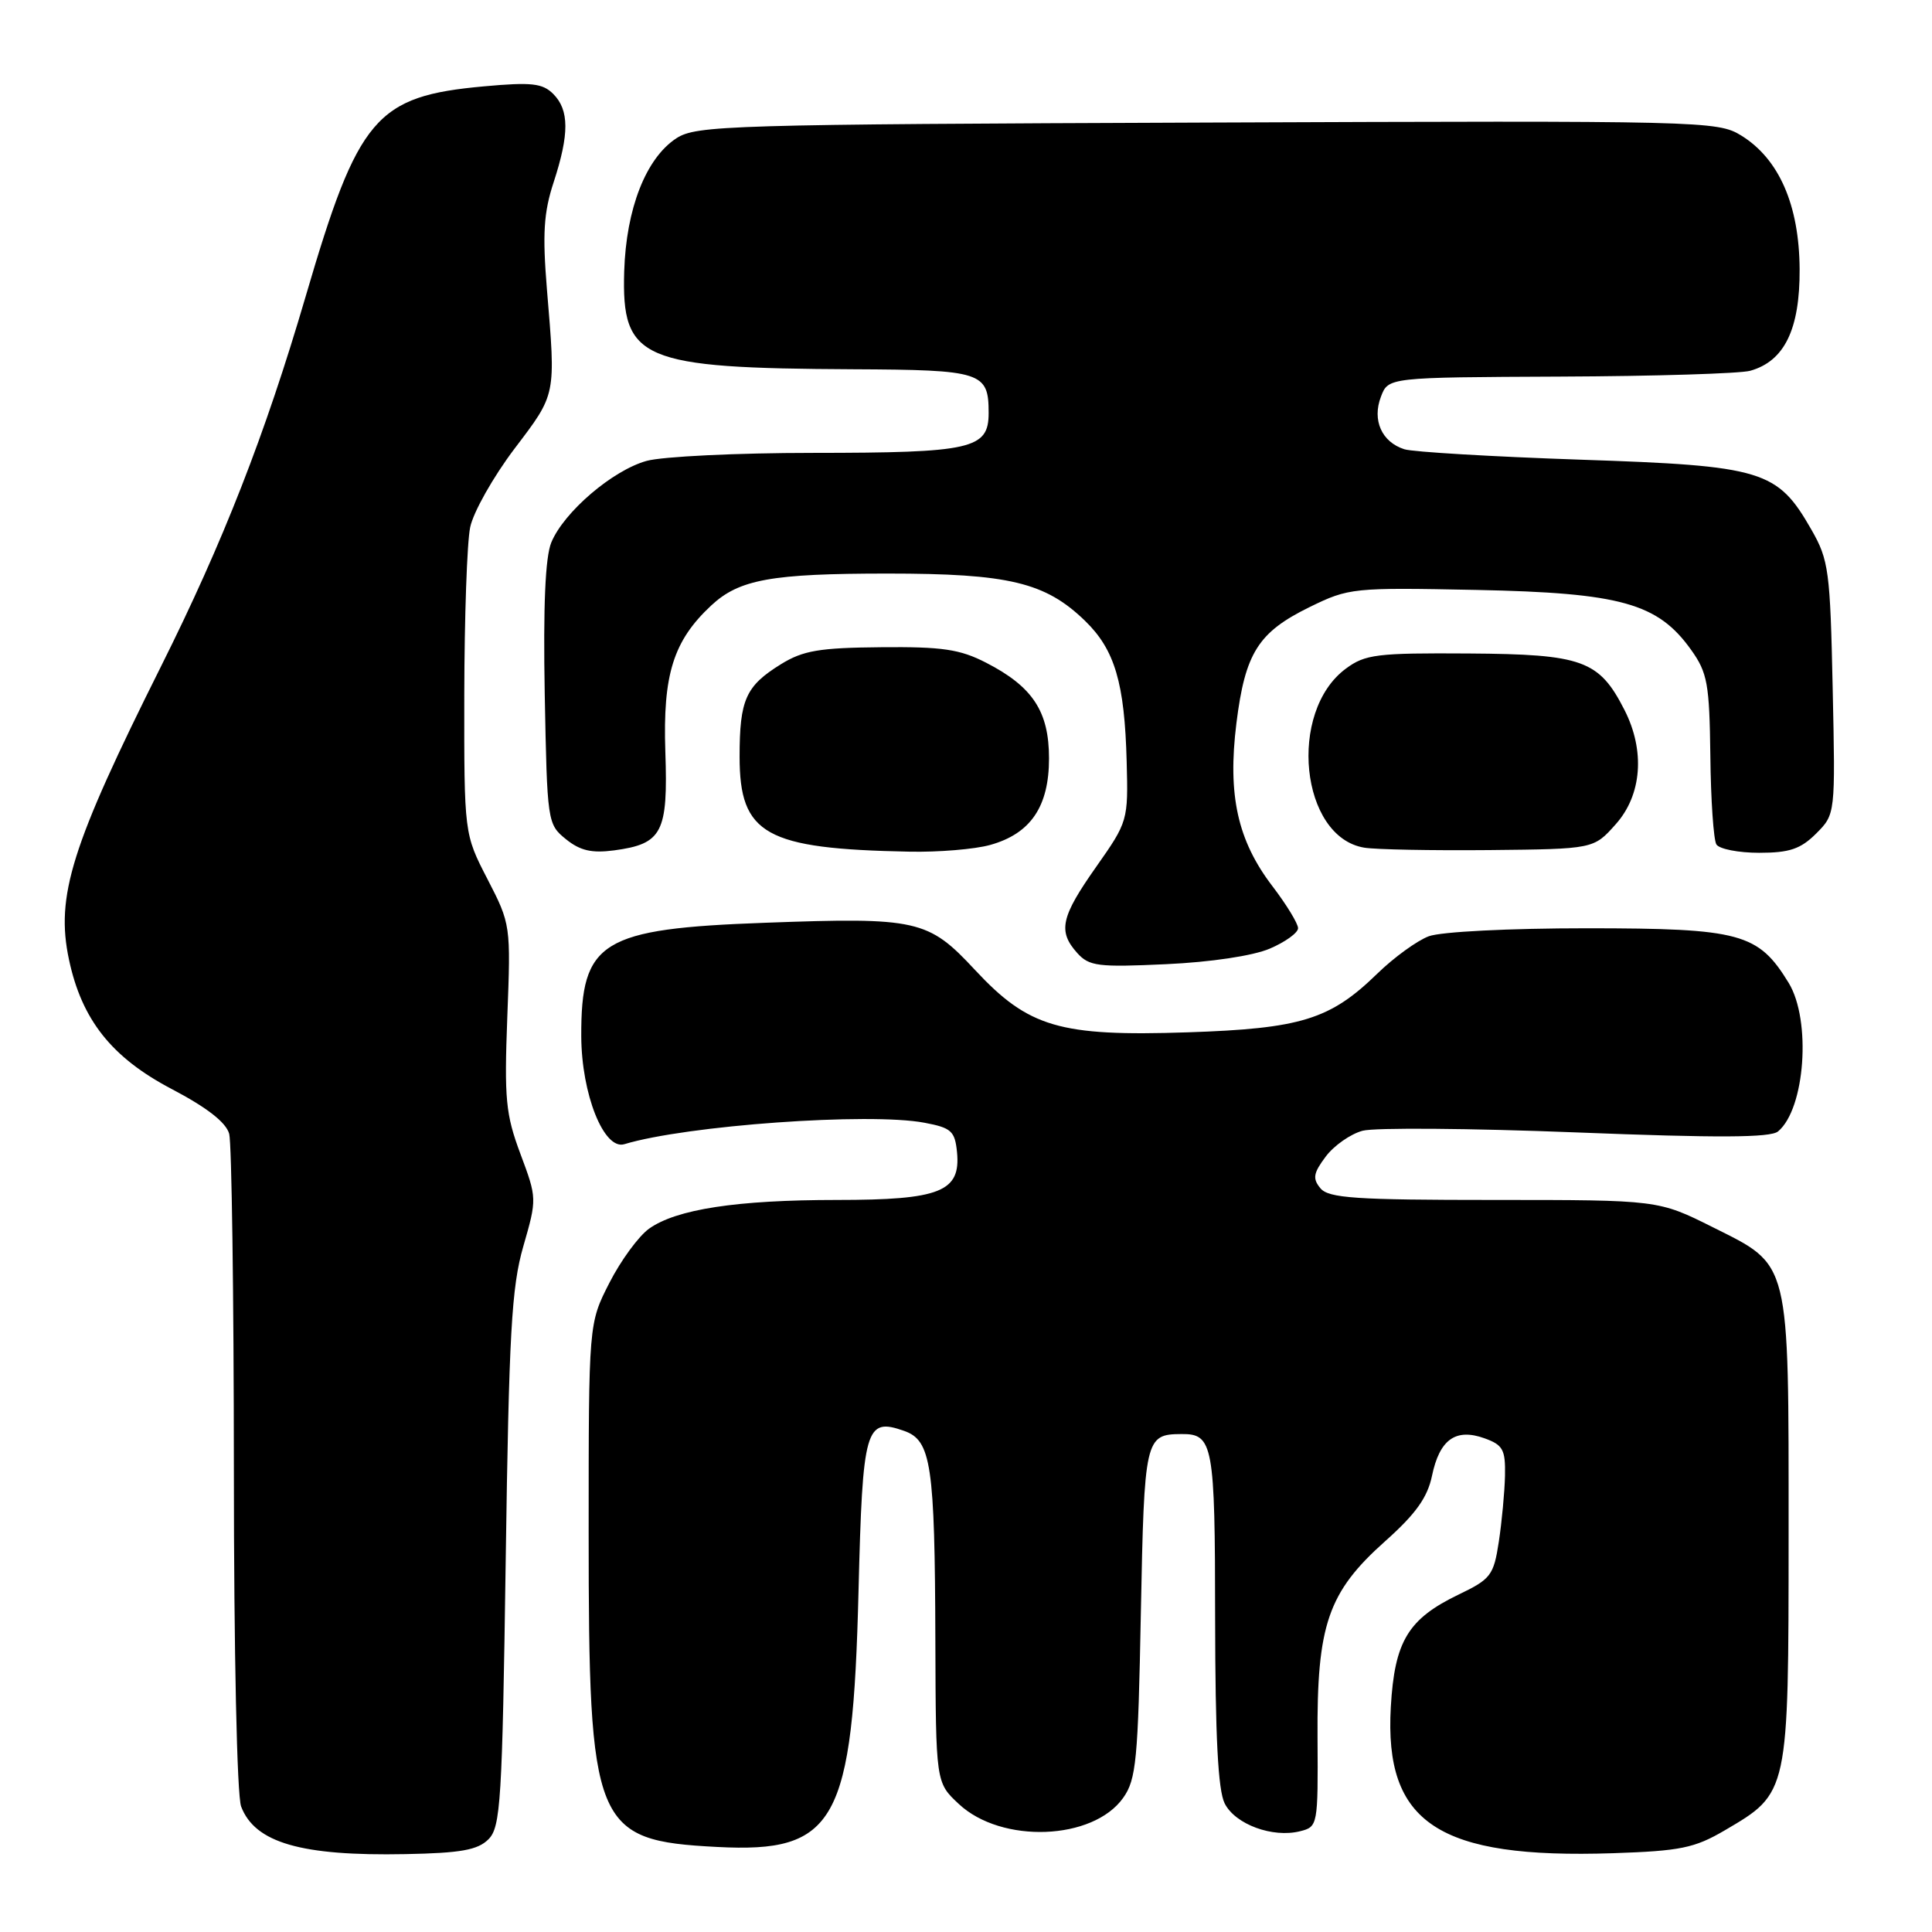 <?xml version="1.0" encoding="UTF-8" standalone="no"?>
<!DOCTYPE svg PUBLIC "-//W3C//DTD SVG 1.1//EN" "http://www.w3.org/Graphics/SVG/1.1/DTD/svg11.dtd" >
<svg xmlns="http://www.w3.org/2000/svg" xmlns:xlink="http://www.w3.org/1999/xlink" version="1.1" viewBox="0 0 256 256">
 <g >
 <path fill="currentColor"
d=" M 64.72 243.72 C 66.34 242.09 66.55 238.77 67.01 206.72 C 67.44 176.65 67.78 170.57 69.34 165.15 C 71.16 158.84 71.15 158.76 68.96 152.90 C 67.00 147.65 66.81 145.63 67.22 134.75 C 67.69 122.60 67.67 122.45 64.60 116.50 C 61.50 110.50 61.50 110.50 61.52 92.00 C 61.54 81.83 61.88 71.87 62.30 69.87 C 62.71 67.87 65.35 63.19 68.17 59.46 C 73.74 52.12 73.65 52.53 72.47 38.33 C 71.87 30.99 72.04 28.17 73.36 24.15 C 75.45 17.75 75.43 14.58 73.31 12.45 C 71.89 11.03 70.43 10.87 64.15 11.44 C 49.79 12.74 47.47 15.47 40.50 39.28 C 35.12 57.63 29.55 71.87 21.32 88.33 C 9.44 112.09 7.35 118.75 9.14 127.15 C 10.83 135.12 14.79 140.12 22.73 144.29 C 27.44 146.76 29.96 148.73 30.37 150.24 C 30.70 151.48 30.98 171.48 30.99 194.68 C 30.99 218.94 31.40 237.93 31.95 239.37 C 33.78 244.18 39.90 245.95 53.72 245.68 C 61.06 245.54 63.29 245.14 64.72 243.72 Z  M 228.54 242.53 C 237.03 237.55 236.99 237.75 237.00 203.22 C 237.00 166.64 237.28 167.78 226.97 162.62 C 219.73 159.00 219.73 159.00 197.99 159.00 C 179.59 159.00 176.05 158.76 174.96 157.45 C 173.90 156.17 174.02 155.45 175.66 153.26 C 176.75 151.80 178.95 150.26 180.55 149.83 C 182.15 149.40 194.88 149.50 208.85 150.05 C 227.62 150.79 234.59 150.76 235.60 149.92 C 239.19 146.94 240.03 135.20 237.01 130.24 C 232.98 123.65 230.63 123.01 210.32 123.00 C 199.96 123.00 190.92 123.46 189.32 124.06 C 187.77 124.64 184.70 126.87 182.50 129.01 C 176.25 135.10 172.39 136.29 157.35 136.79 C 140.40 137.35 136.29 136.14 129.19 128.52 C 122.99 121.85 121.57 121.53 101.41 122.27 C 79.65 123.06 76.98 124.71 77.02 137.30 C 77.05 144.98 80.02 152.43 82.73 151.61 C 90.95 149.12 115.19 147.38 122.50 148.77 C 126.06 149.44 126.53 149.87 126.81 152.67 C 127.32 157.91 124.57 159.00 110.91 159.00 C 97.62 159.00 89.61 160.23 86.00 162.81 C 84.62 163.80 82.26 167.02 80.75 169.98 C 78.00 175.36 78.00 175.36 78.00 203.00 C 78.00 242.13 78.71 243.88 95.00 244.73 C 110.76 245.56 113.00 241.51 113.76 210.77 C 114.30 189.11 114.68 187.80 119.80 189.60 C 123.40 190.86 123.87 194.05 123.94 217.35 C 124.00 236.20 124.00 236.20 127.05 239.04 C 132.70 244.33 144.83 243.87 148.83 238.22 C 150.56 235.78 150.80 233.23 151.17 213.69 C 151.62 190.53 151.73 190.05 156.55 190.02 C 160.75 189.98 161.00 191.35 161.01 214.45 C 161.03 230.06 161.39 237.22 162.28 238.97 C 163.68 241.74 168.63 243.56 172.26 242.65 C 174.62 242.06 174.65 241.89 174.58 230.27 C 174.48 215.28 175.96 210.98 183.55 204.21 C 187.59 200.61 189.15 198.43 189.75 195.54 C 190.75 190.74 192.88 189.21 196.70 190.58 C 199.15 191.46 199.49 192.08 199.42 195.54 C 199.37 197.72 199.00 201.66 198.60 204.29 C 197.92 208.75 197.54 209.24 193.27 211.29 C 186.57 214.52 184.79 217.47 184.29 226.18 C 183.41 241.60 190.59 246.32 213.73 245.56 C 222.67 245.26 224.53 244.88 228.54 242.53 Z  M 168.25 125.70 C 170.31 124.82 172.00 123.60 172.00 122.99 C 172.00 122.38 170.47 119.87 168.60 117.42 C 163.98 111.37 162.65 105.36 163.83 95.84 C 164.99 86.51 166.72 83.78 173.53 80.44 C 178.75 77.89 179.25 77.84 195.68 78.17 C 214.78 78.56 219.68 79.93 224.09 86.12 C 226.25 89.15 226.51 90.61 226.63 100.14 C 226.69 106.00 227.06 111.29 227.43 111.89 C 227.81 112.50 230.36 113.00 233.10 113.00 C 237.12 113.00 238.59 112.50 240.65 110.45 C 243.20 107.89 243.20 107.89 242.84 91.20 C 242.51 75.65 242.32 74.20 240.03 70.20 C 235.52 62.30 233.63 61.72 209.42 60.91 C 197.74 60.51 187.24 59.89 186.09 59.53 C 183.09 58.58 181.79 55.68 182.98 52.57 C 183.95 50.00 183.95 50.00 206.73 49.90 C 219.25 49.85 230.58 49.50 231.91 49.13 C 236.45 47.86 238.50 43.63 238.46 35.67 C 238.41 27.17 235.73 21.04 230.71 17.95 C 227.59 16.03 225.68 15.98 159.96 16.24 C 96.38 16.48 92.25 16.61 89.61 18.33 C 85.58 20.98 82.97 27.65 82.71 35.95 C 82.36 47.71 84.89 48.79 113.05 48.93 C 130.12 49.01 131.00 49.29 131.00 54.72 C 131.00 59.50 128.79 60.00 107.68 60.01 C 97.68 60.01 87.78 60.49 85.68 61.07 C 81.17 62.32 74.72 67.84 73.05 71.88 C 72.25 73.82 71.97 80.29 72.18 91.96 C 72.50 108.92 72.54 109.21 74.98 111.19 C 76.87 112.72 78.41 113.07 81.37 112.68 C 87.76 111.82 88.53 110.35 88.16 99.58 C 87.82 89.38 89.22 84.91 94.24 80.23 C 97.95 76.77 102.20 76.00 117.62 76.00 C 133.66 76.00 138.51 77.16 143.77 82.26 C 147.72 86.09 149.02 90.49 149.29 100.93 C 149.50 108.73 149.45 108.89 145.25 114.86 C 140.56 121.52 140.15 123.40 142.75 126.29 C 144.32 128.03 145.52 128.18 154.50 127.76 C 160.42 127.49 166.03 126.65 168.25 125.70 Z  M 131.20 111.96 C 136.56 110.47 139.00 106.88 139.00 100.50 C 139.00 94.27 136.85 90.99 130.66 87.81 C 127.20 86.03 124.86 85.68 116.74 85.76 C 108.58 85.83 106.41 86.20 103.48 88.01 C 98.81 90.90 98.00 92.70 98.00 100.26 C 98.00 110.58 101.41 112.48 120.50 112.85 C 124.35 112.93 129.17 112.53 131.20 111.96 Z  M 214.08 109.23 C 217.56 105.35 218.01 99.48 215.25 94.07 C 211.89 87.48 209.71 86.69 194.62 86.59 C 182.44 86.51 180.89 86.70 178.33 88.60 C 170.60 94.32 172.31 110.92 180.77 112.32 C 182.27 112.57 189.73 112.71 197.33 112.64 C 211.17 112.50 211.17 112.50 214.08 109.23 Z "/>
</g>
</svg>
